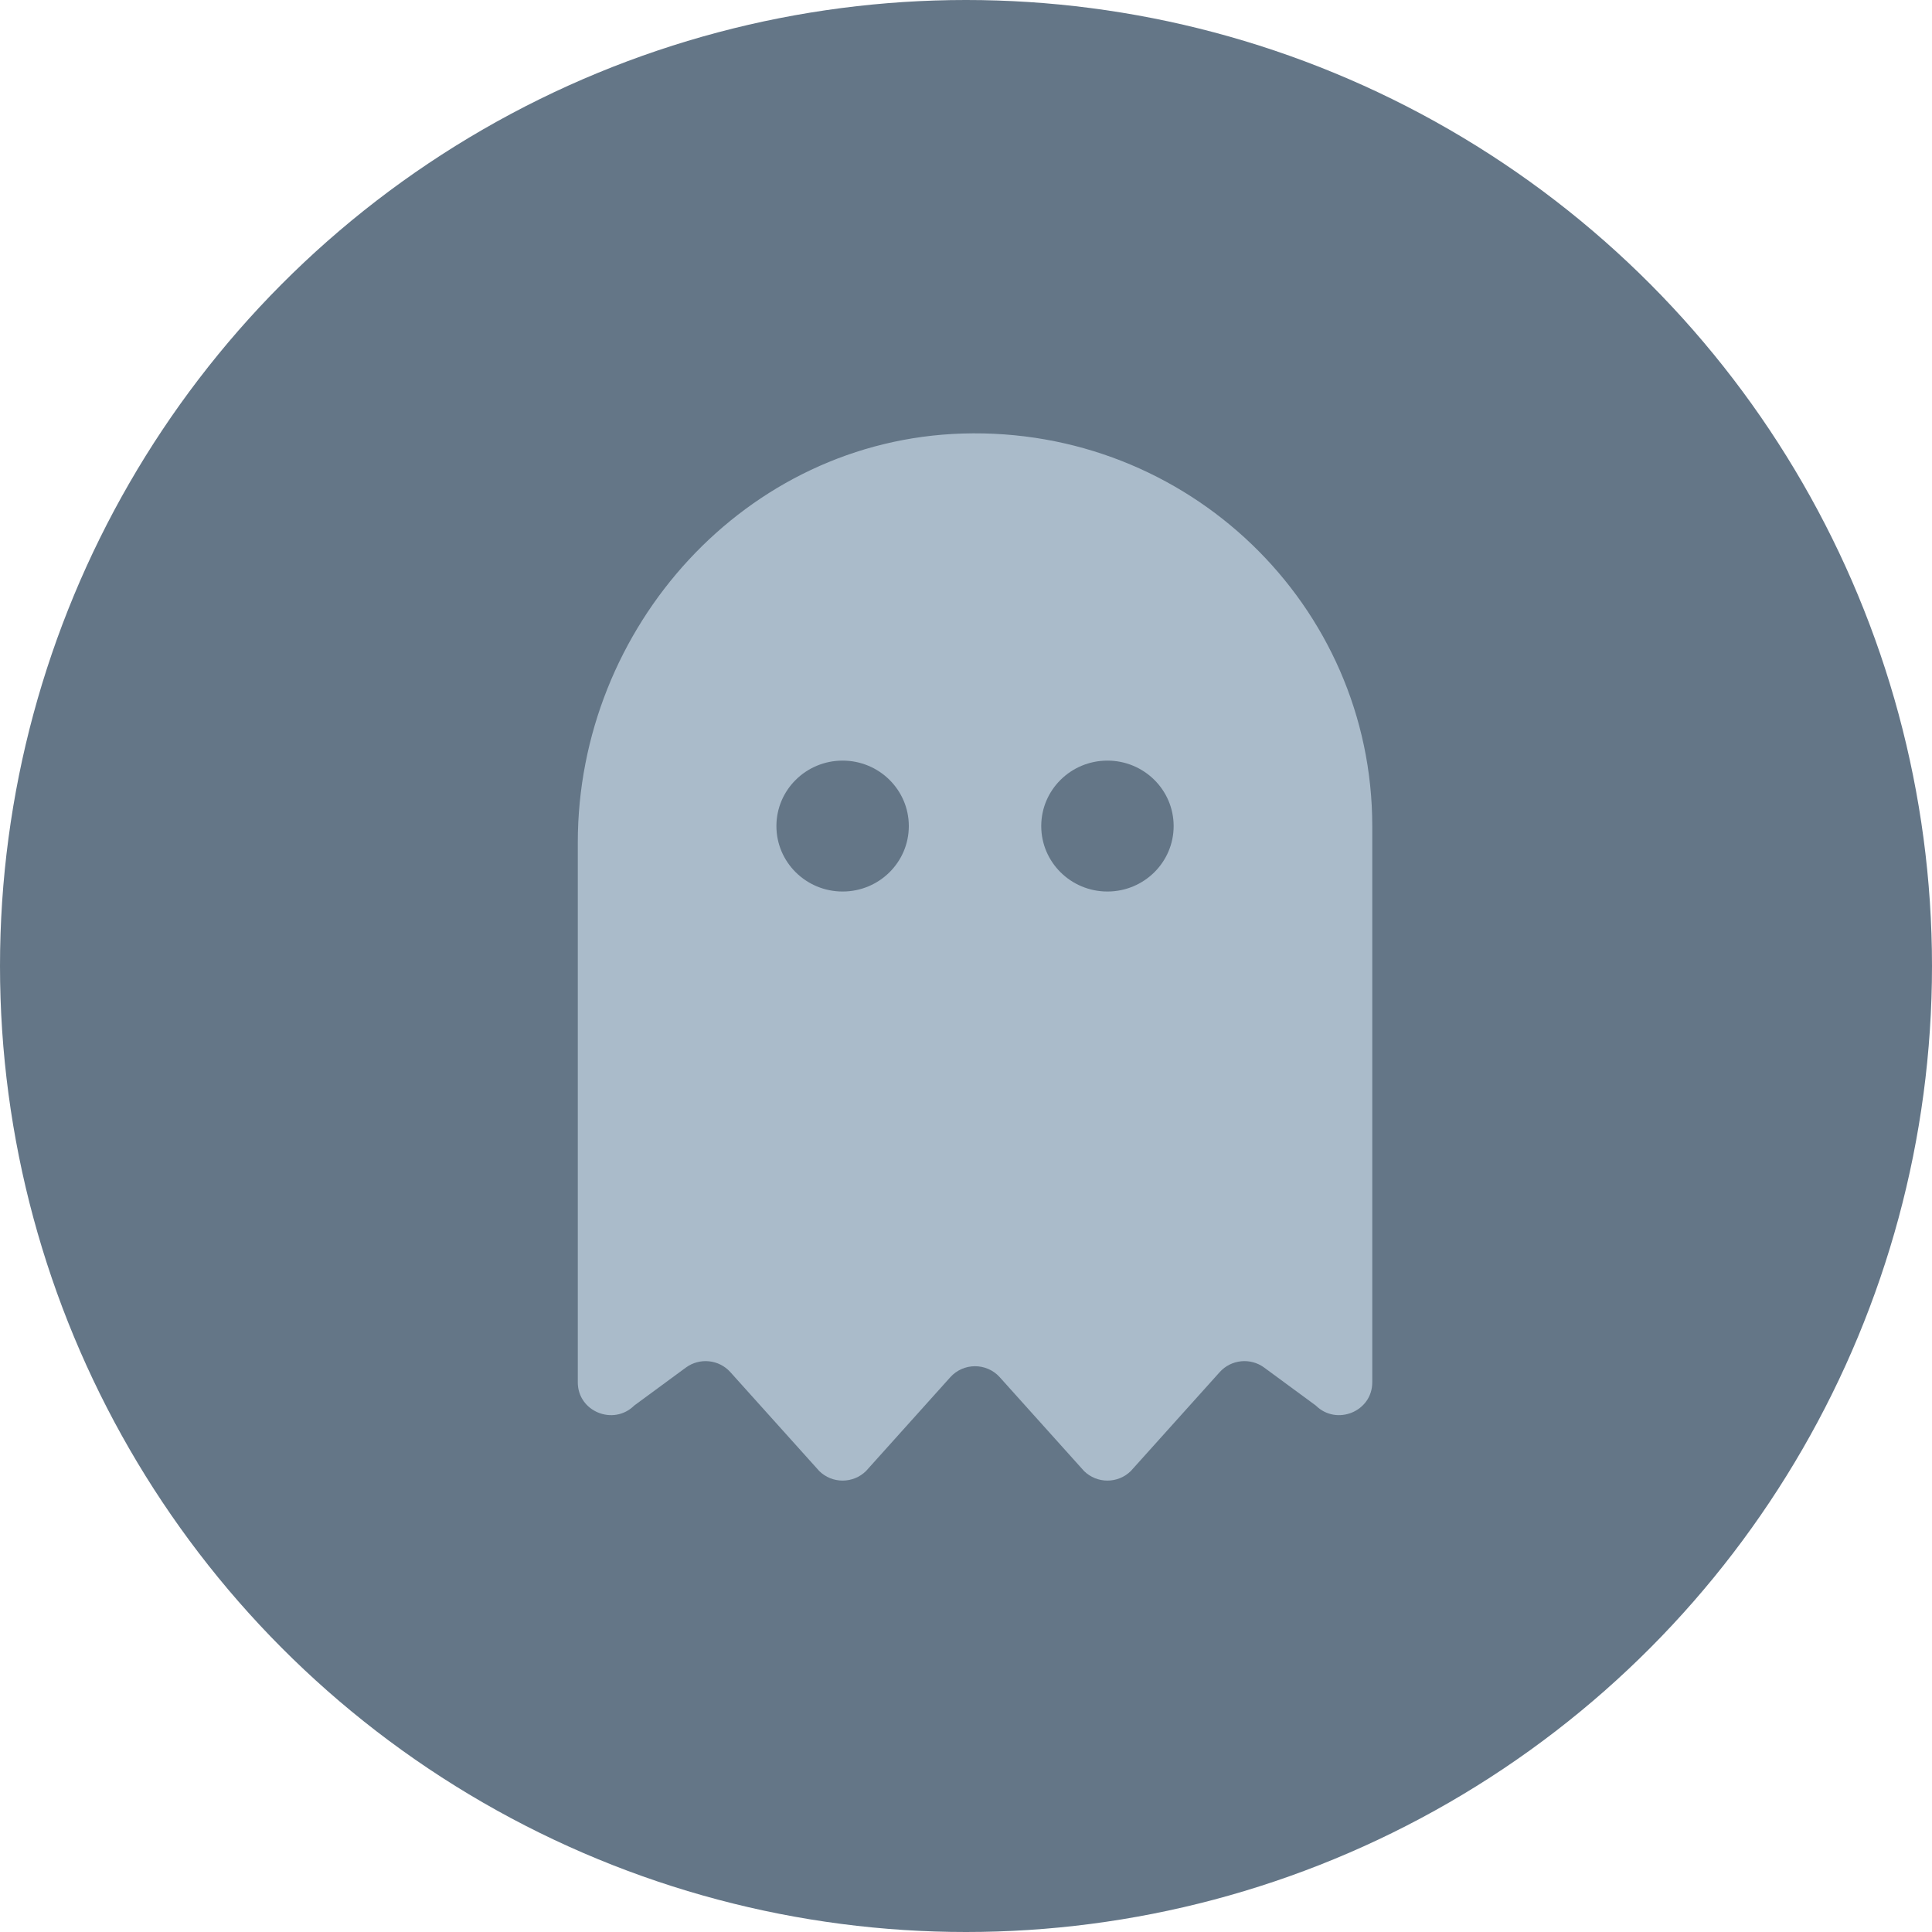 <?xml version="1.0" encoding="UTF-8"?>
<svg width="107px" height="107px" viewBox="0 0 107 107" version="1.1" xmlns="http://www.w3.org/2000/svg" xmlns:xlink="http://www.w3.org/1999/xlink">
    <title>Group</title>
    <g id="Page-1" stroke="none" stroke-width="1" fill="none" fill-rule="evenodd">
        <g id="Group">
            <circle id="Oval" fill="#647687" cx="53.5" cy="53.5" r="53.5"></circle>
            <path d="M53.324,24.01 C41.282,24.367 32,34.753 32,46.662 L32,76.559 C32,78.175 33.974,78.982 35.129,77.841 L37.985,75.741 C38.748,75.181 39.818,75.289 40.449,75.992 L45.371,81.469 C46.087,82.177 47.248,82.177 47.964,81.469 L52.63,76.275 C53.359,75.463 54.642,75.463 55.37,76.275 L60.036,81.469 C60.752,82.177 61.913,82.177 62.629,81.469 L67.551,75.992 C68.182,75.289 69.252,75.18 70.015,75.741 L72.871,77.841 C74.026,78.982 76,78.174 76,76.559 L76,45.75 C76,33.516 65.783,23.641 53.324,24.01 Z M46.667,49.375 C44.642,49.375 43,47.752 43,45.75 C43,43.748 44.642,42.125 46.667,42.125 C48.691,42.125 50.333,43.748 50.333,45.75 C50.333,47.752 48.691,49.375 46.667,49.375 Z M61.333,49.375 C59.309,49.375 57.667,47.752 57.667,45.75 C57.667,43.748 59.309,42.125 61.333,42.125 C63.358,42.125 65,43.748 65,45.75 C65,47.752 63.358,49.375 61.333,49.375 Z" id="Shape" fill="#AABBCA" fill-rule="nonzero"></path>
        </g>
    </g>
</svg>